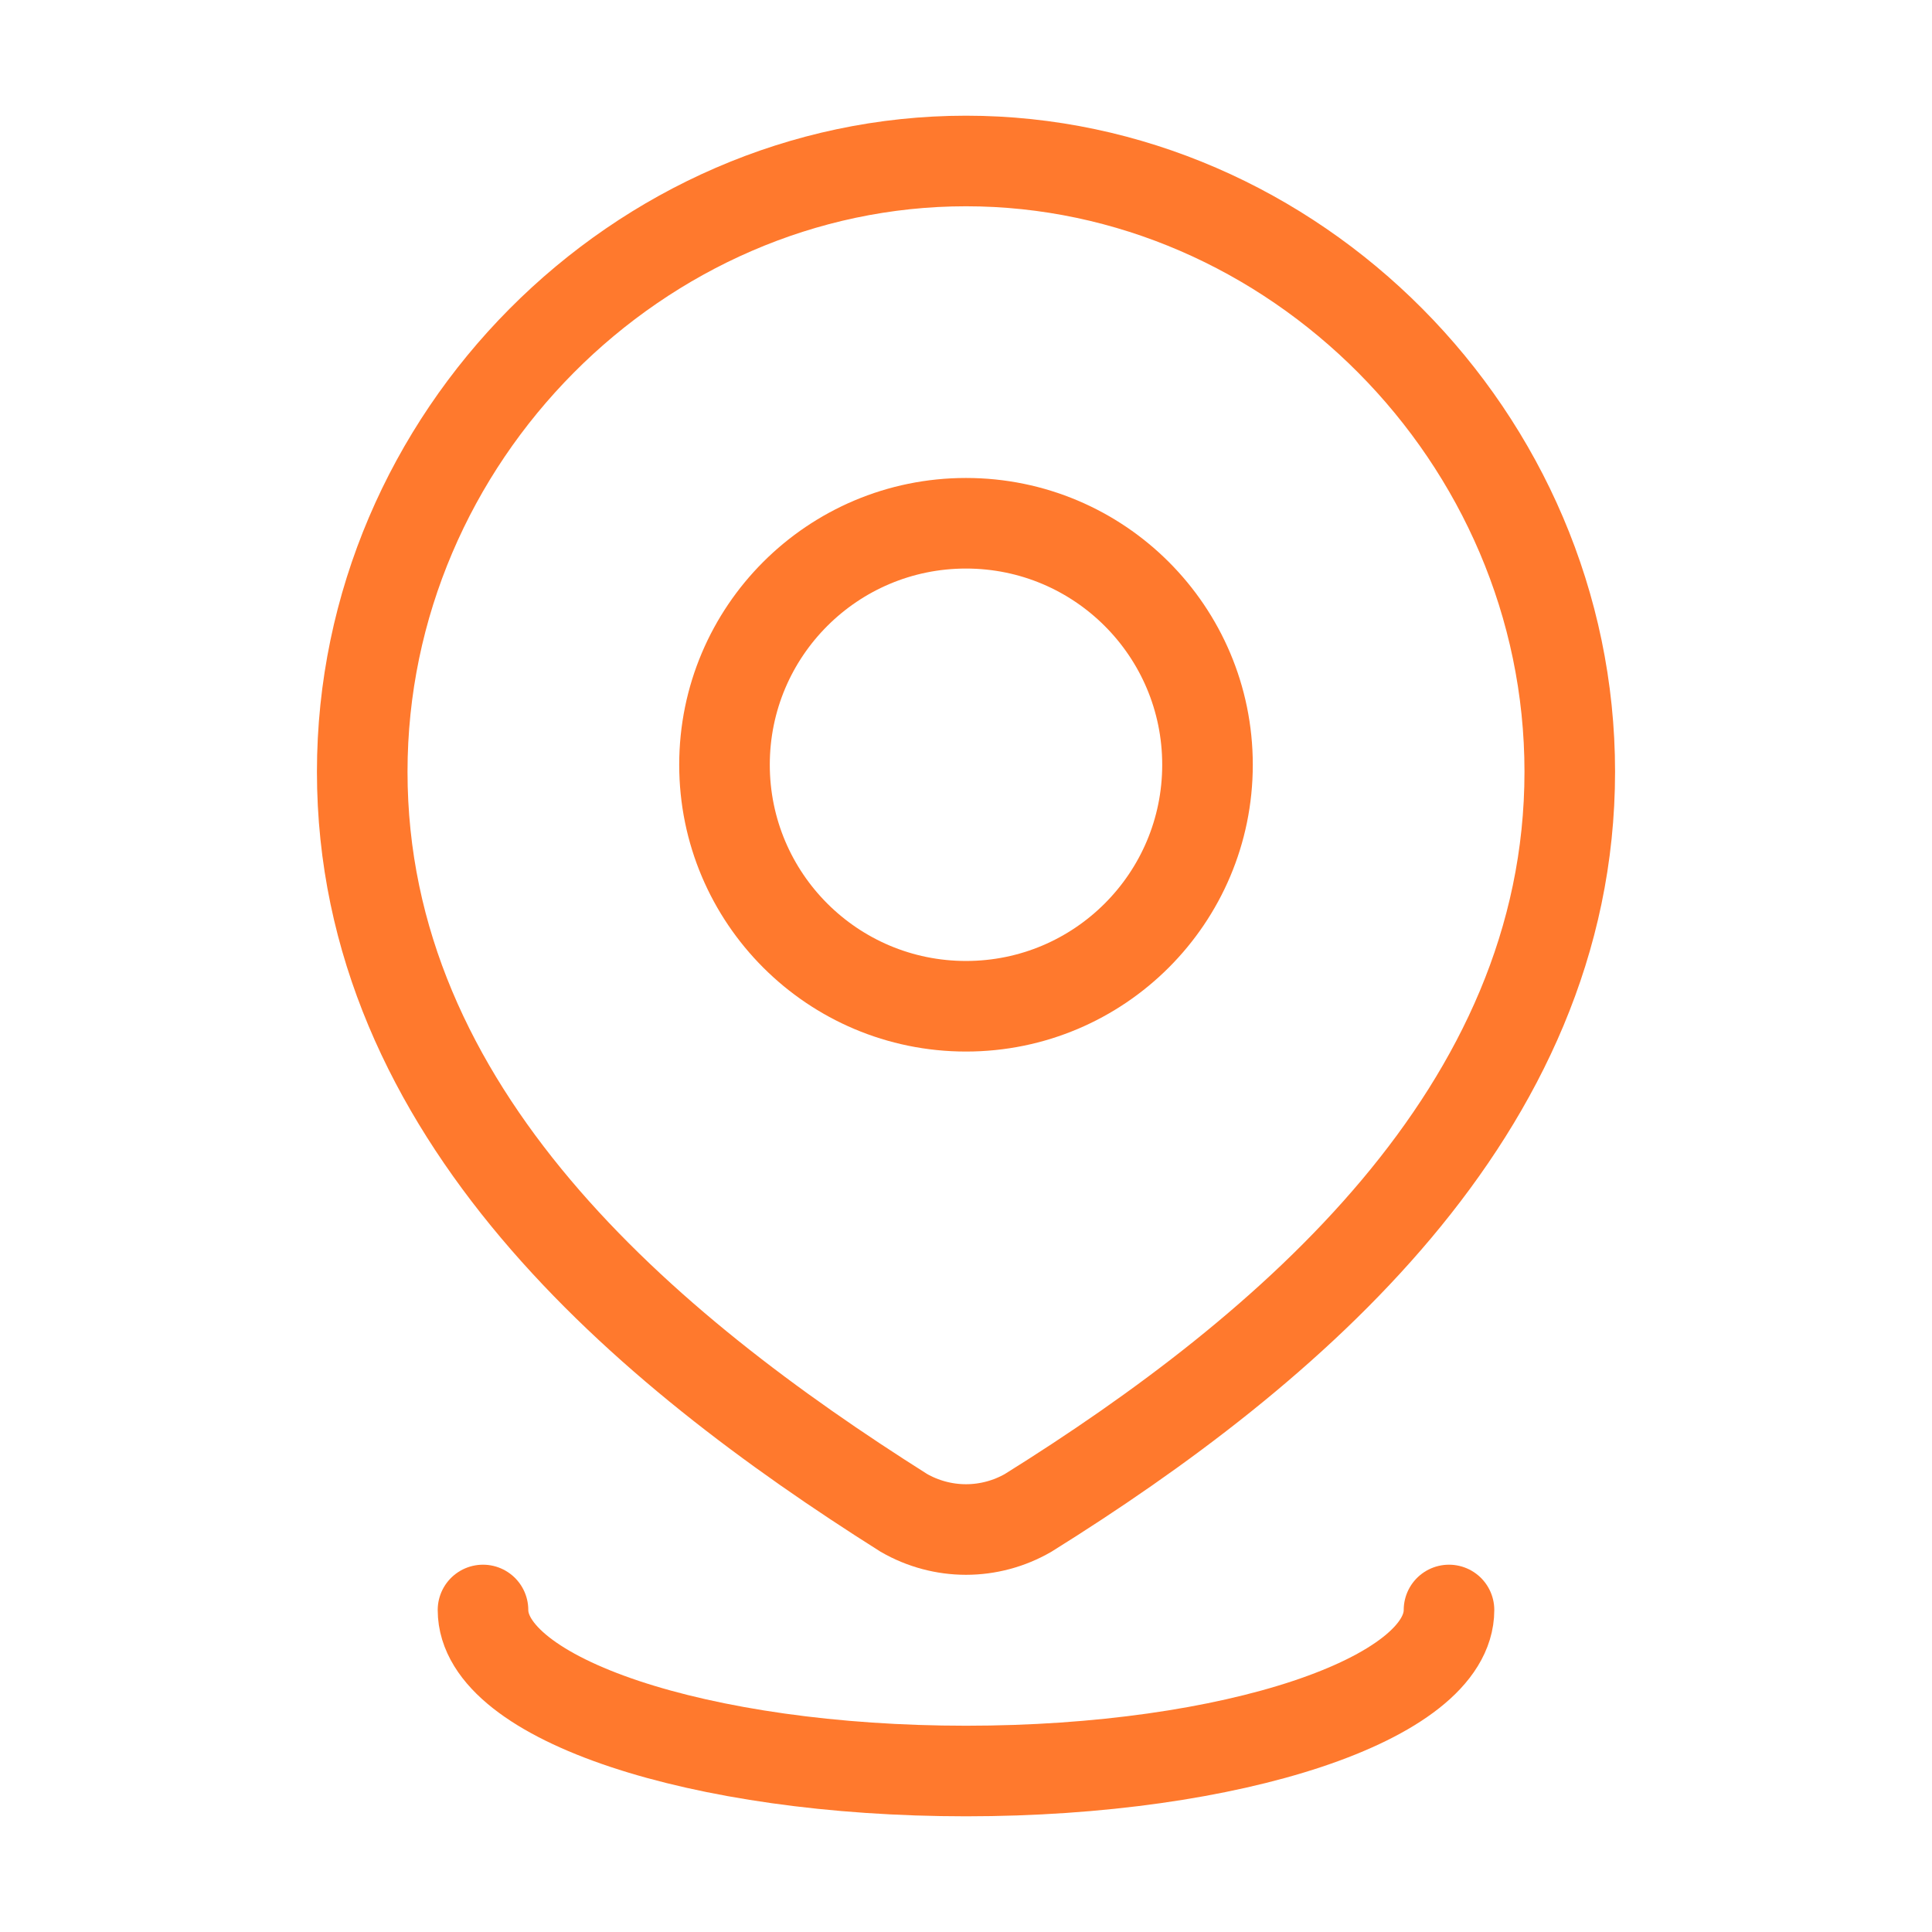 <svg width="43" height="43" viewBox="0 0 43 43" fill="none" xmlns="http://www.w3.org/2000/svg">
<path d="M26.875 17.021C26.875 19.989 24.469 22.396 21.5 22.396C18.531 22.396 16.125 19.989 16.125 17.021C16.125 14.052 18.531 11.646 21.5 11.646C24.469 11.646 26.875 14.052 26.875 17.021Z" stroke="#FF792D" stroke-width="2.016"/>
<path d="M21.5 3.583C28.772 3.583 34.938 9.725 34.938 17.176C34.938 24.746 28.672 30.059 22.884 33.671C22.462 33.914 21.985 34.042 21.5 34.042C21.015 34.042 20.538 33.914 20.116 33.671C14.339 30.023 8.062 24.773 8.062 17.176C8.062 9.725 14.228 3.583 21.5 3.583Z" stroke="#FF792D" stroke-width="2.016"/>
<path d="M32.25 35.833C32.25 37.812 27.437 39.417 21.5 39.417C15.563 39.417 10.75 37.812 10.75 35.833" stroke="#FF792D" stroke-width="2.016" stroke-linecap="round"/>
</svg>
